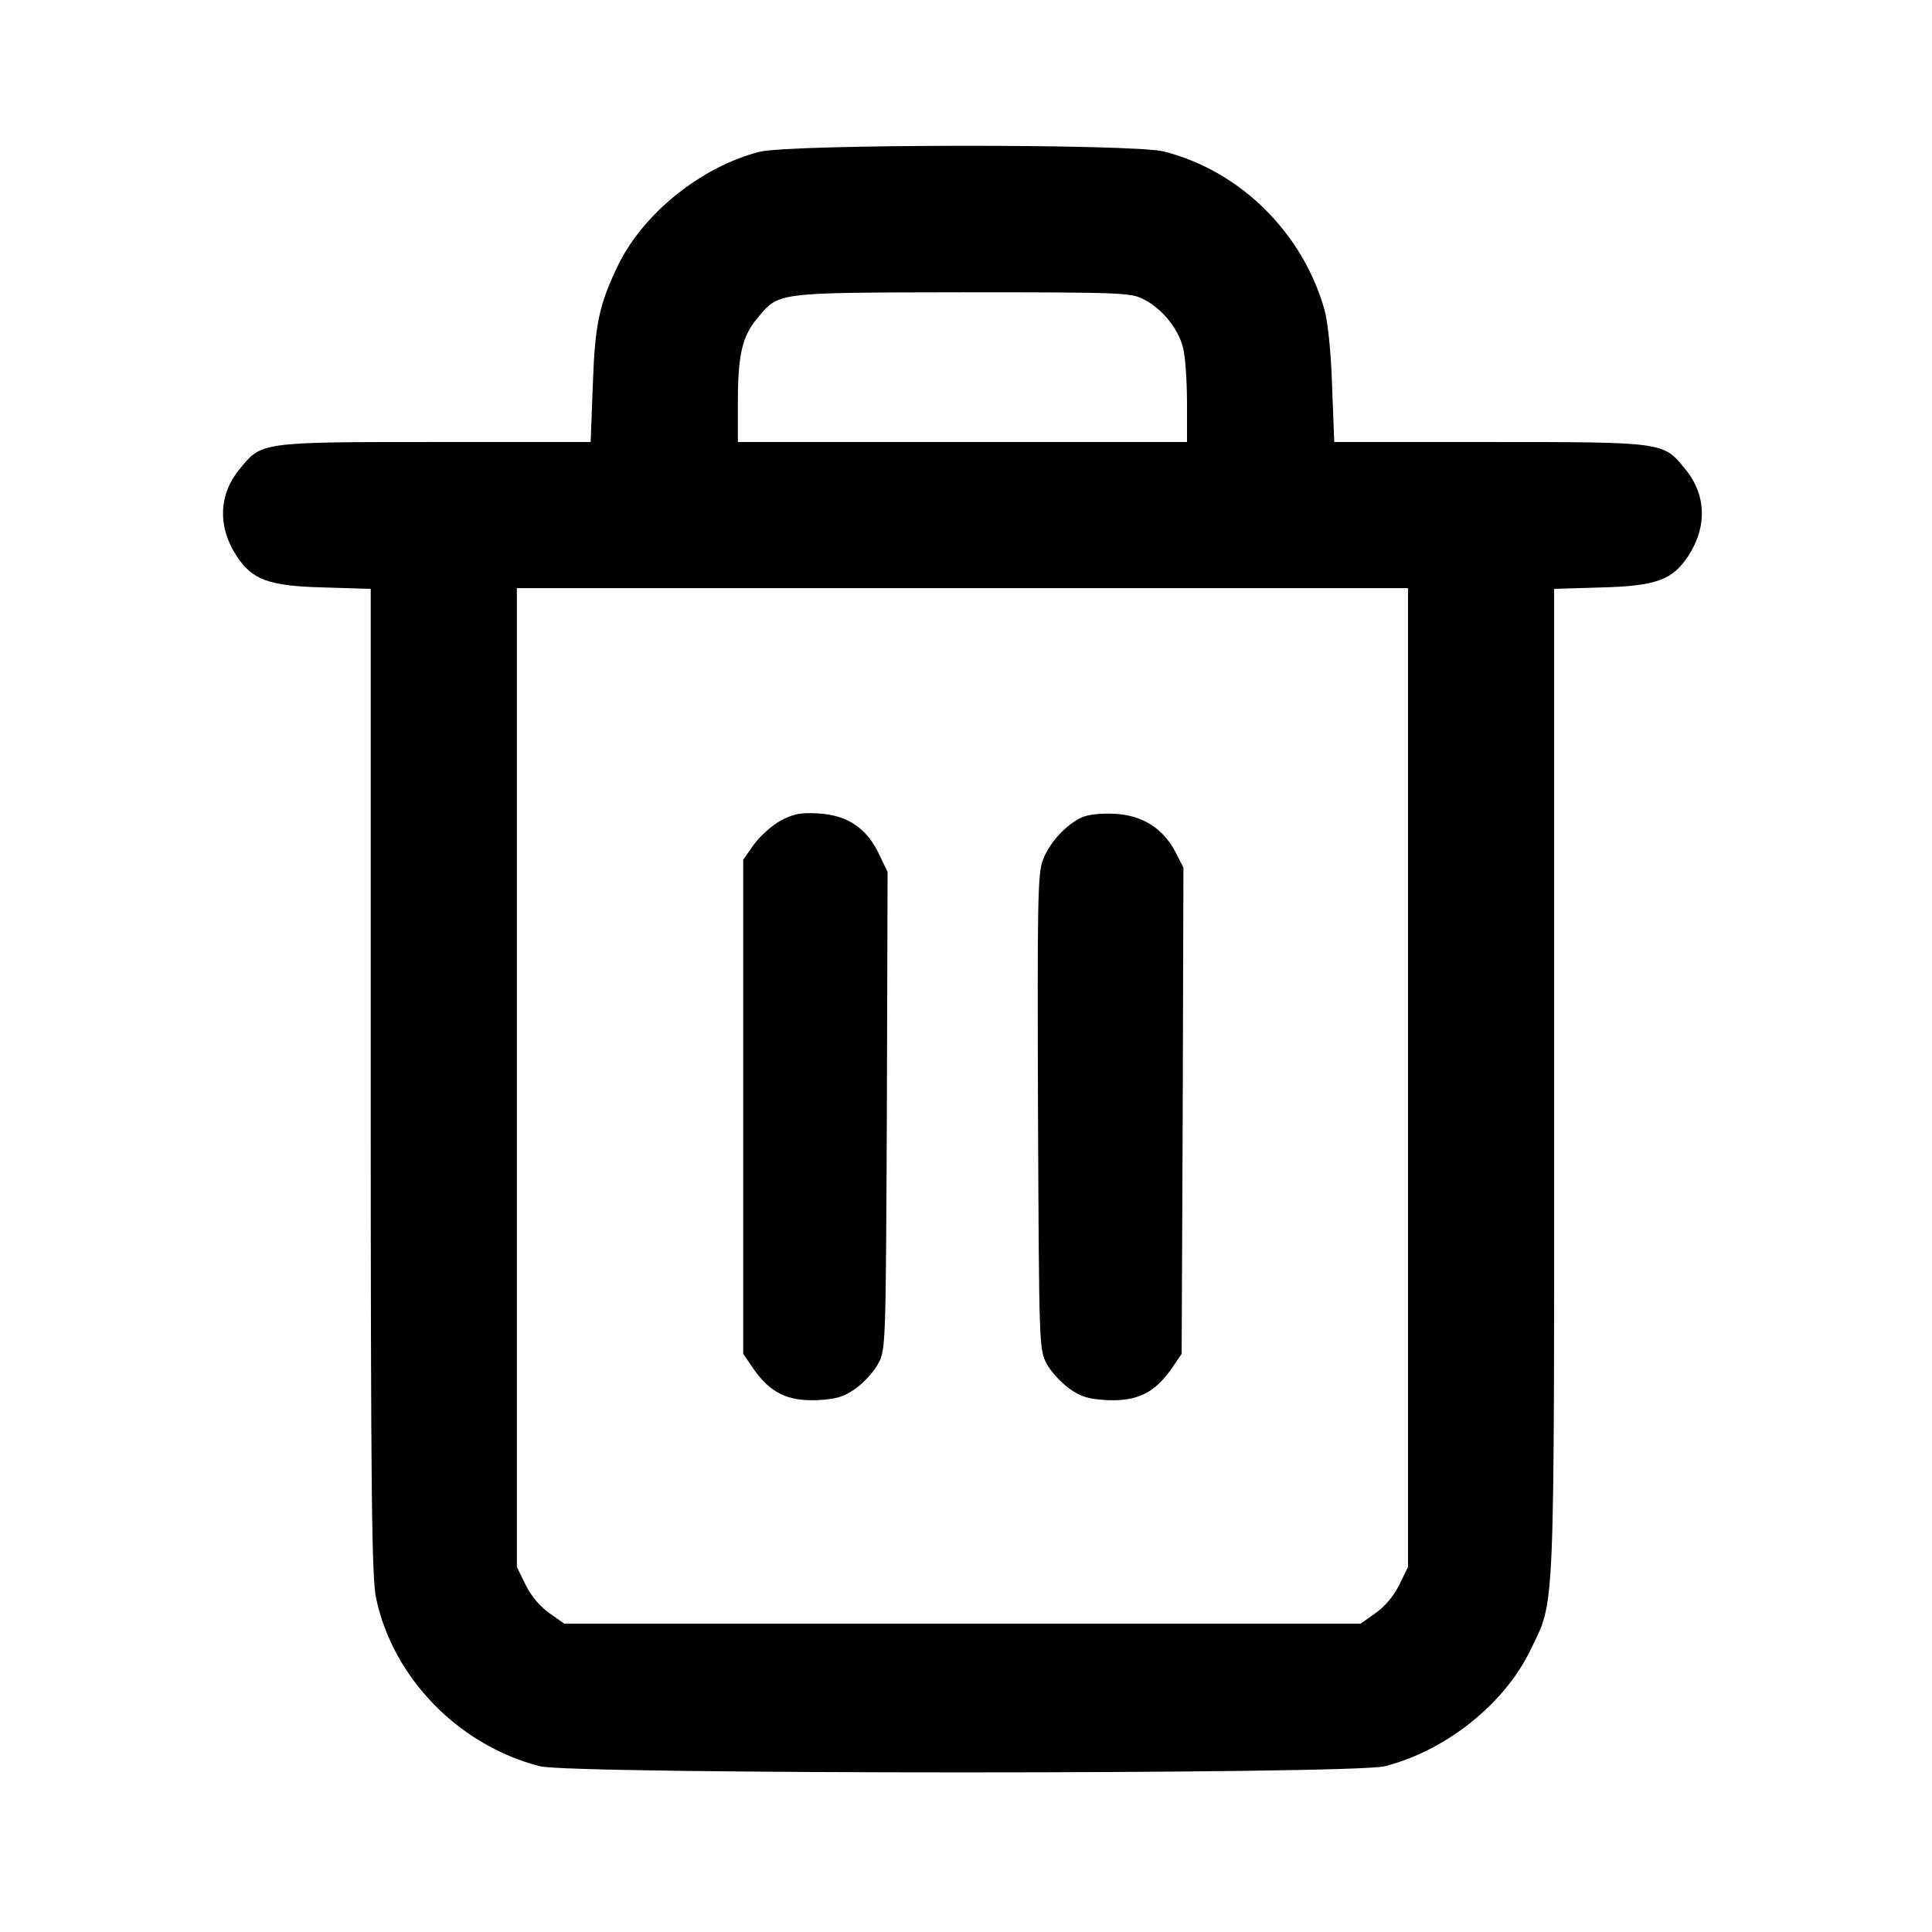 <svg xmlns="http://www.w3.org/2000/svg" width="100" height="100" version="1.0" viewBox="0 0 542 542"><path d="M213 42.6c-16.2 4.2-32.2 17-39.4 31.4-5.5 11.3-6.7 16.7-7.3 34.2l-.6 15.8h-43.6c-49 0-48.7 0-54.8 7.5-6 7.2-6.3 16.3-.9 24.5 4.4 6.7 9 8.4 24.4 8.8l13.2.4v138.1c0 116.6.3 139.3 1.5 145 4.7 22.4 23.2 41.4 46 47.2 8.9 2.3 228.1 2.3 237 0 17.2-4.4 33.6-17.5 40.9-32.7 6.9-14.4 6.6-6.5 6.6-159.5V165.2l13.3-.4c15.3-.4 19.9-2.1 24.3-8.8 5.4-8.2 5.1-17.3-.9-24.5-6.1-7.5-5.8-7.5-54.8-7.5h-43.6l-.6-15.8c-.3-9.5-1.2-17.9-2.1-21.2-6.1-21.7-23.7-39.1-45.1-44.5-8.5-2.2-105.2-2.1-113.5.1zM320.9 84c5.1 2.6 9.7 8.2 11 13.6.6 2.3 1.1 9.3 1.1 15.3V124H207v-11.1c0-13.2 1.2-18.4 5.2-23.3 6.4-7.7 4.5-7.5 57.6-7.6 45.1 0 47.5.1 51.1 2zM395 302.3v137.3l-2.5 5.1c-1.6 3.2-4.1 6.1-6.7 7.9l-4.1 2.9H158.3l-4.1-2.9c-2.6-1.8-5.1-4.7-6.7-7.9l-2.5-5.1V165h250v137.3z"/><path d="M219 230.2c-2.5 1.4-5.8 4.4-7.5 6.7l-3 4.3v138.6l3 4.4c4.7 6.6 9.5 8.9 17.7 8.6 5.5-.3 7.5-.9 10.9-3.3 2.3-1.7 5.2-4.8 6.3-7 2.1-3.9 2.1-5.3 2.4-70.9l.2-67-2.5-5.2c-3.5-7.2-8.8-10.7-16.9-11.2-5-.3-6.9.1-10.6 2zM303.5 229.3c-4.5 2.1-9.1 7.1-10.9 11.9-1.5 3.8-1.6 11.5-1.4 70.8.3 65.2.3 66.6 2.4 70.5 1.1 2.2 4 5.3 6.3 7 3.4 2.4 5.4 3 10.9 3.3 8.2.3 13-2 17.7-8.6l3-4.4.3-68.2.2-68.2-2.3-4.5c-3.5-6.6-9.3-10.2-17-10.6-3.8-.2-7.4.2-9.2 1z"/></svg>
